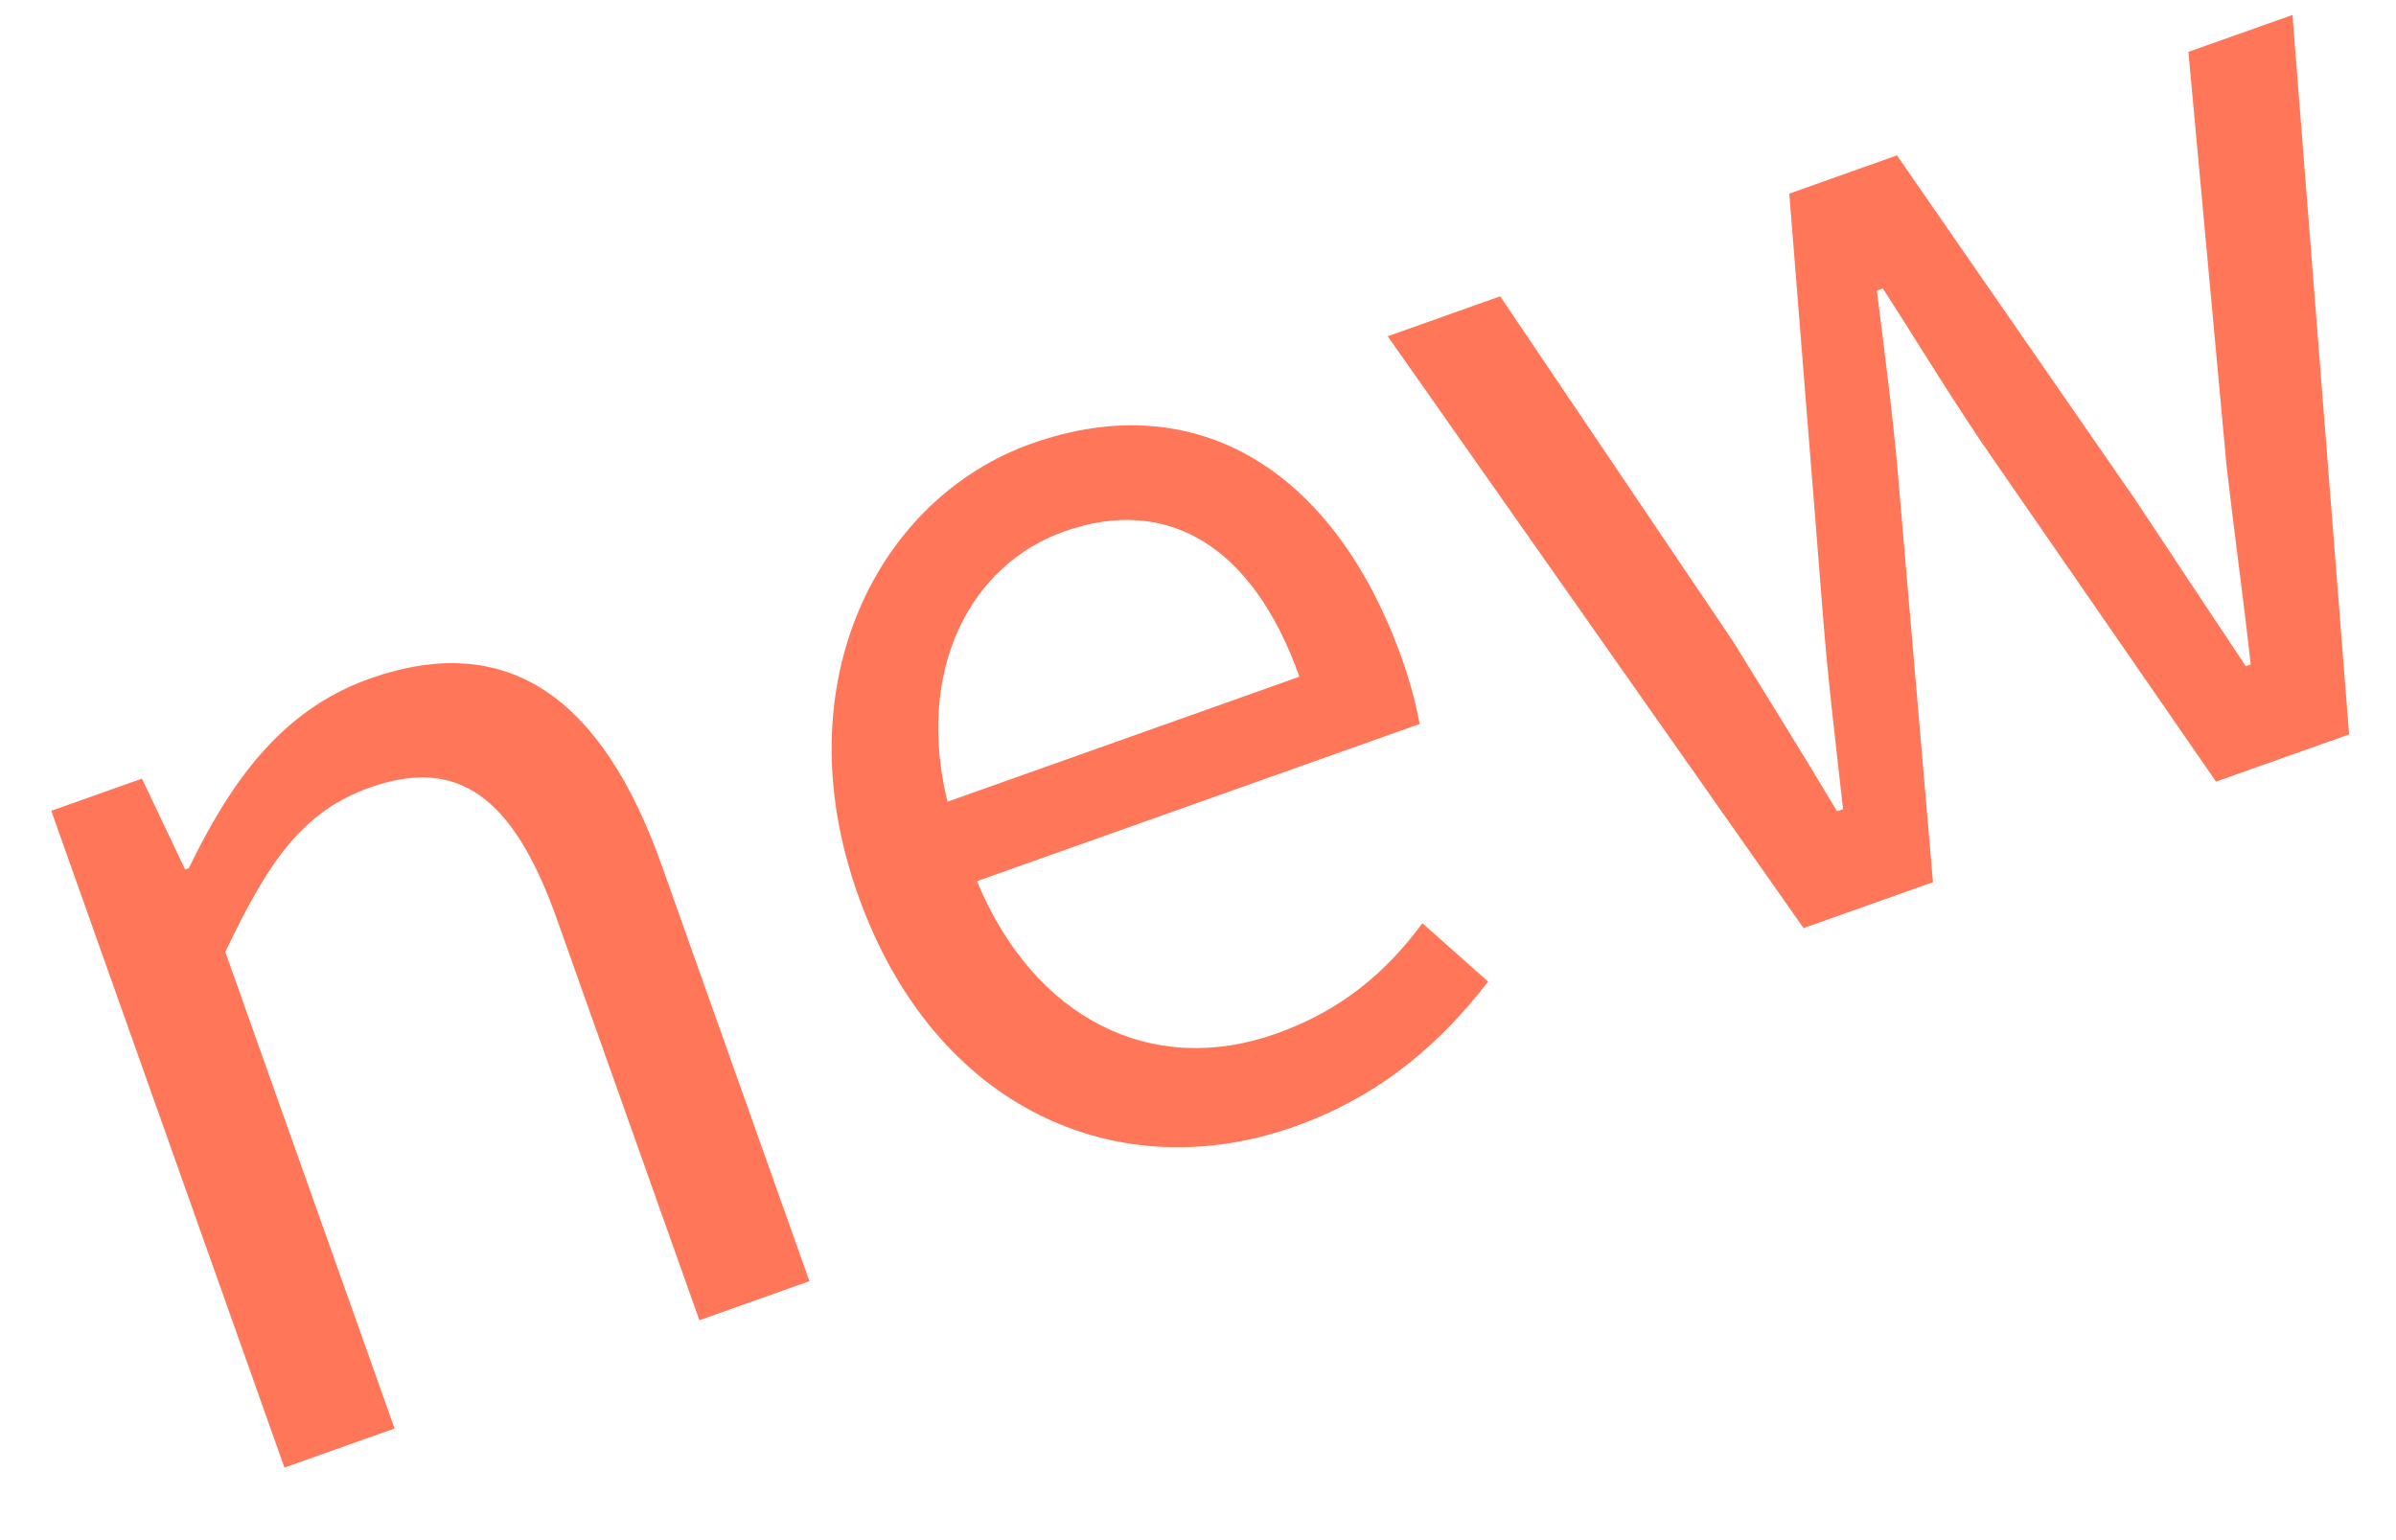<svg width="28" height="18" viewBox="0 0 28 18" fill="none" xmlns="http://www.w3.org/2000/svg">
<path d="M3.324 17.152L4.611 16.695L2.633 11.126C3.134 10.072 3.531 9.486 4.322 9.204C5.34 8.843 5.994 9.295 6.506 10.737L8.173 15.43L9.459 14.973L7.732 10.111C7.034 8.146 5.928 7.361 4.316 7.933C3.27 8.305 2.685 9.165 2.206 10.147L2.163 10.162L1.659 9.1L0.599 9.476L3.324 17.152ZM15.126 13.167C16.172 12.796 16.867 12.151 17.39 11.472L16.622 10.79C16.192 11.372 15.665 11.814 14.915 12.08C13.46 12.597 12.084 11.908 11.417 10.298L16.591 8.461C16.554 8.267 16.487 7.988 16.386 7.706C15.608 5.515 14.004 4.493 12.053 5.185C10.272 5.818 9.142 7.97 10.026 10.458C10.924 12.988 13.091 13.89 15.126 13.167ZM11.072 9.37C10.695 7.817 11.345 6.599 12.434 6.212C13.635 5.786 14.638 6.369 15.185 7.909L11.072 9.37ZM21.077 10.847L22.589 10.31L22.203 5.815C22.14 5.01 22.039 4.234 21.933 3.396L22.003 3.371C22.463 4.083 22.855 4.74 23.309 5.39L25.897 9.135L27.452 8.583L26.79 0.175L25.574 0.606L26.02 5.446C26.111 6.242 26.216 6.984 26.302 7.766L26.245 7.786C25.806 7.13 25.39 6.498 24.945 5.828L22.168 1.816L20.91 2.263L21.298 7.123C21.357 7.914 21.452 8.676 21.538 9.457L21.468 9.482C21.07 8.812 20.669 8.174 20.252 7.495L17.531 3.463L16.217 3.93L21.077 10.847Z" fill="#FF7659"/>
</svg>
